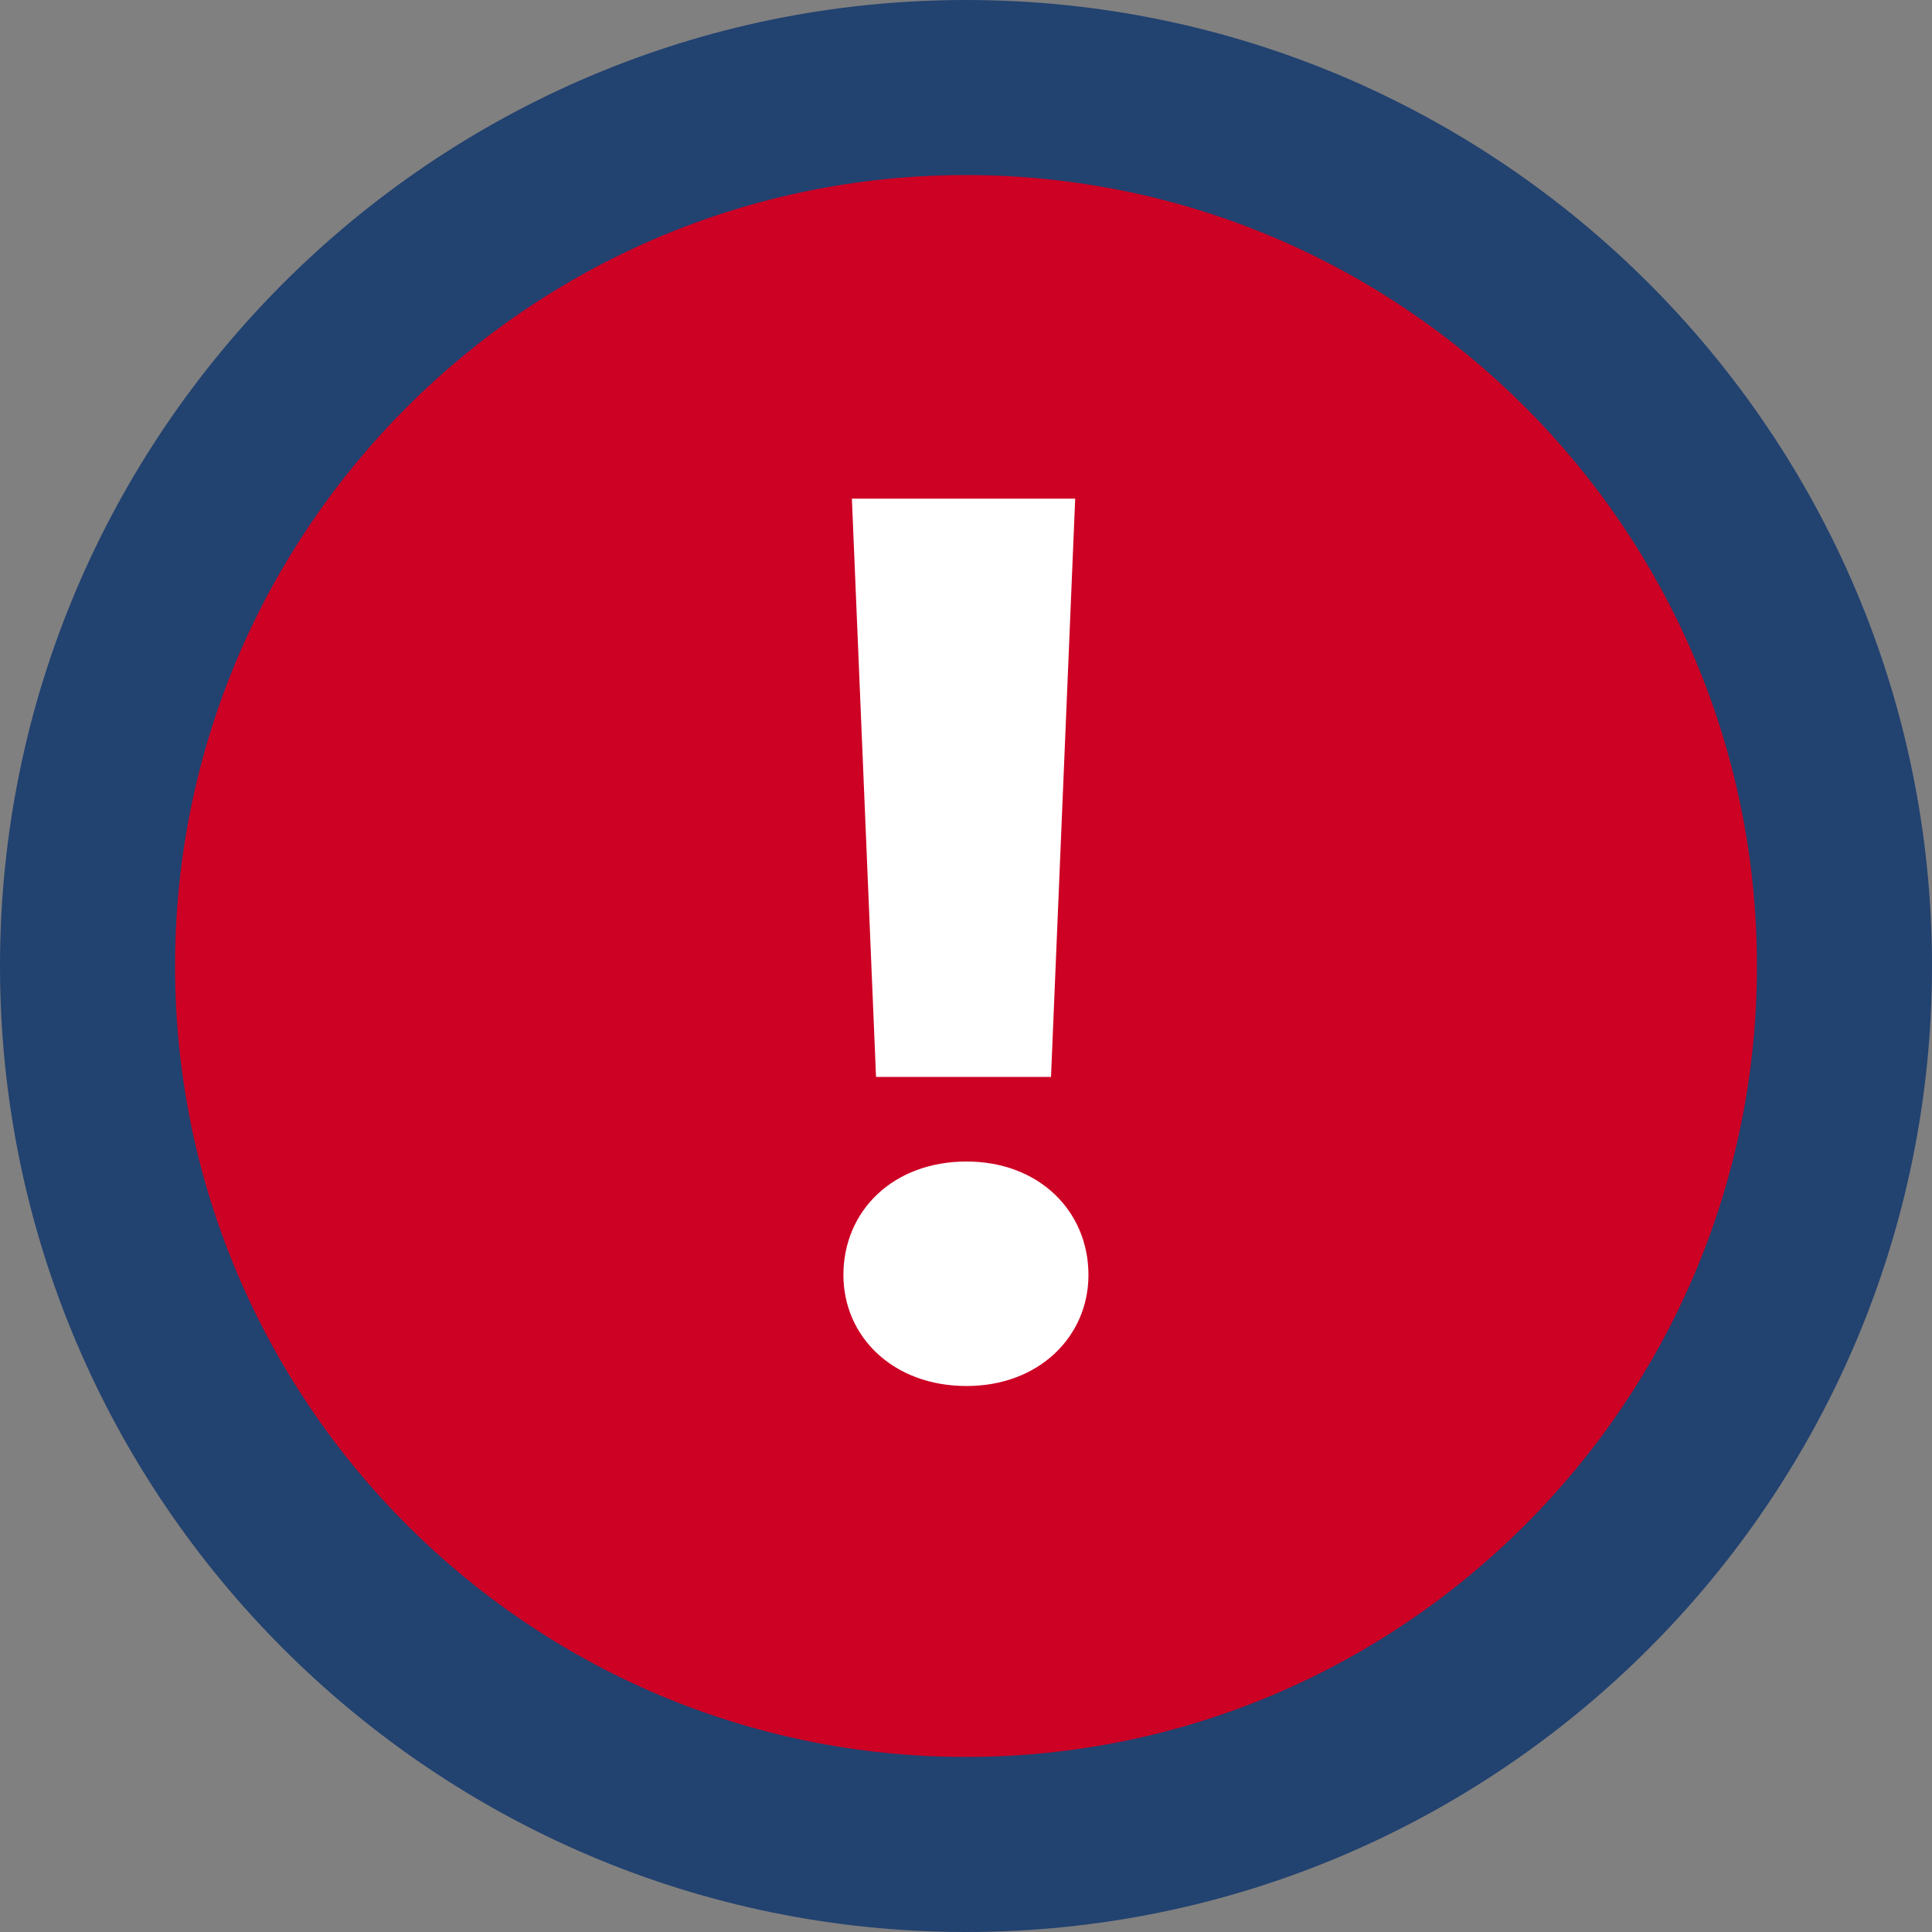 <svg width="60" height="60" viewBox="0 0 60 60" fill="none" xmlns="http://www.w3.org/2000/svg">
<rect x="0" y="0" width="60" height="60" fill="#808080" stroke="none"/>
<g clip-path="url(#clip0_19_264)">
<path d="M57.281 30C57.281 45.066 45.067 57.281 30 57.281C14.934 57.281 2.719 45.066 2.719 30C2.719 14.934 14.934 2.719 30 2.719C45.067 2.719 57.281 14.934 57.281 30Z" fill="#CD0124"/>
<path d="M30 60C13.457 60 0 46.54 0 30C0 13.457 13.457 0 30 0C46.54 0 60 13.457 60 30C60 46.54 46.54 60 30 60ZM30 5.437C16.455 5.437 5.437 16.455 5.437 30C5.437 43.545 16.455 54.563 30 54.563C43.545 54.563 54.563 43.545 54.563 30C54.563 16.455 43.545 5.437 30 5.437Z" fill="#224270"/>
<path d="M30.017 43.044C27.728 43.044 26.193 41.505 26.193 39.595C26.193 37.607 27.732 36.072 30.017 36.072C32.265 36.072 33.803 37.61 33.803 39.595C33.803 41.505 32.268 43.044 30.017 43.044ZM26.456 15.486H33.391L32.64 33.445H27.206L26.456 15.486Z" fill="white"/>
</g>
<defs>
<clipPath id="clip0_19_264">
<rect width="60" height="60" fill="white"/>
</clipPath>
</defs>
</svg>

